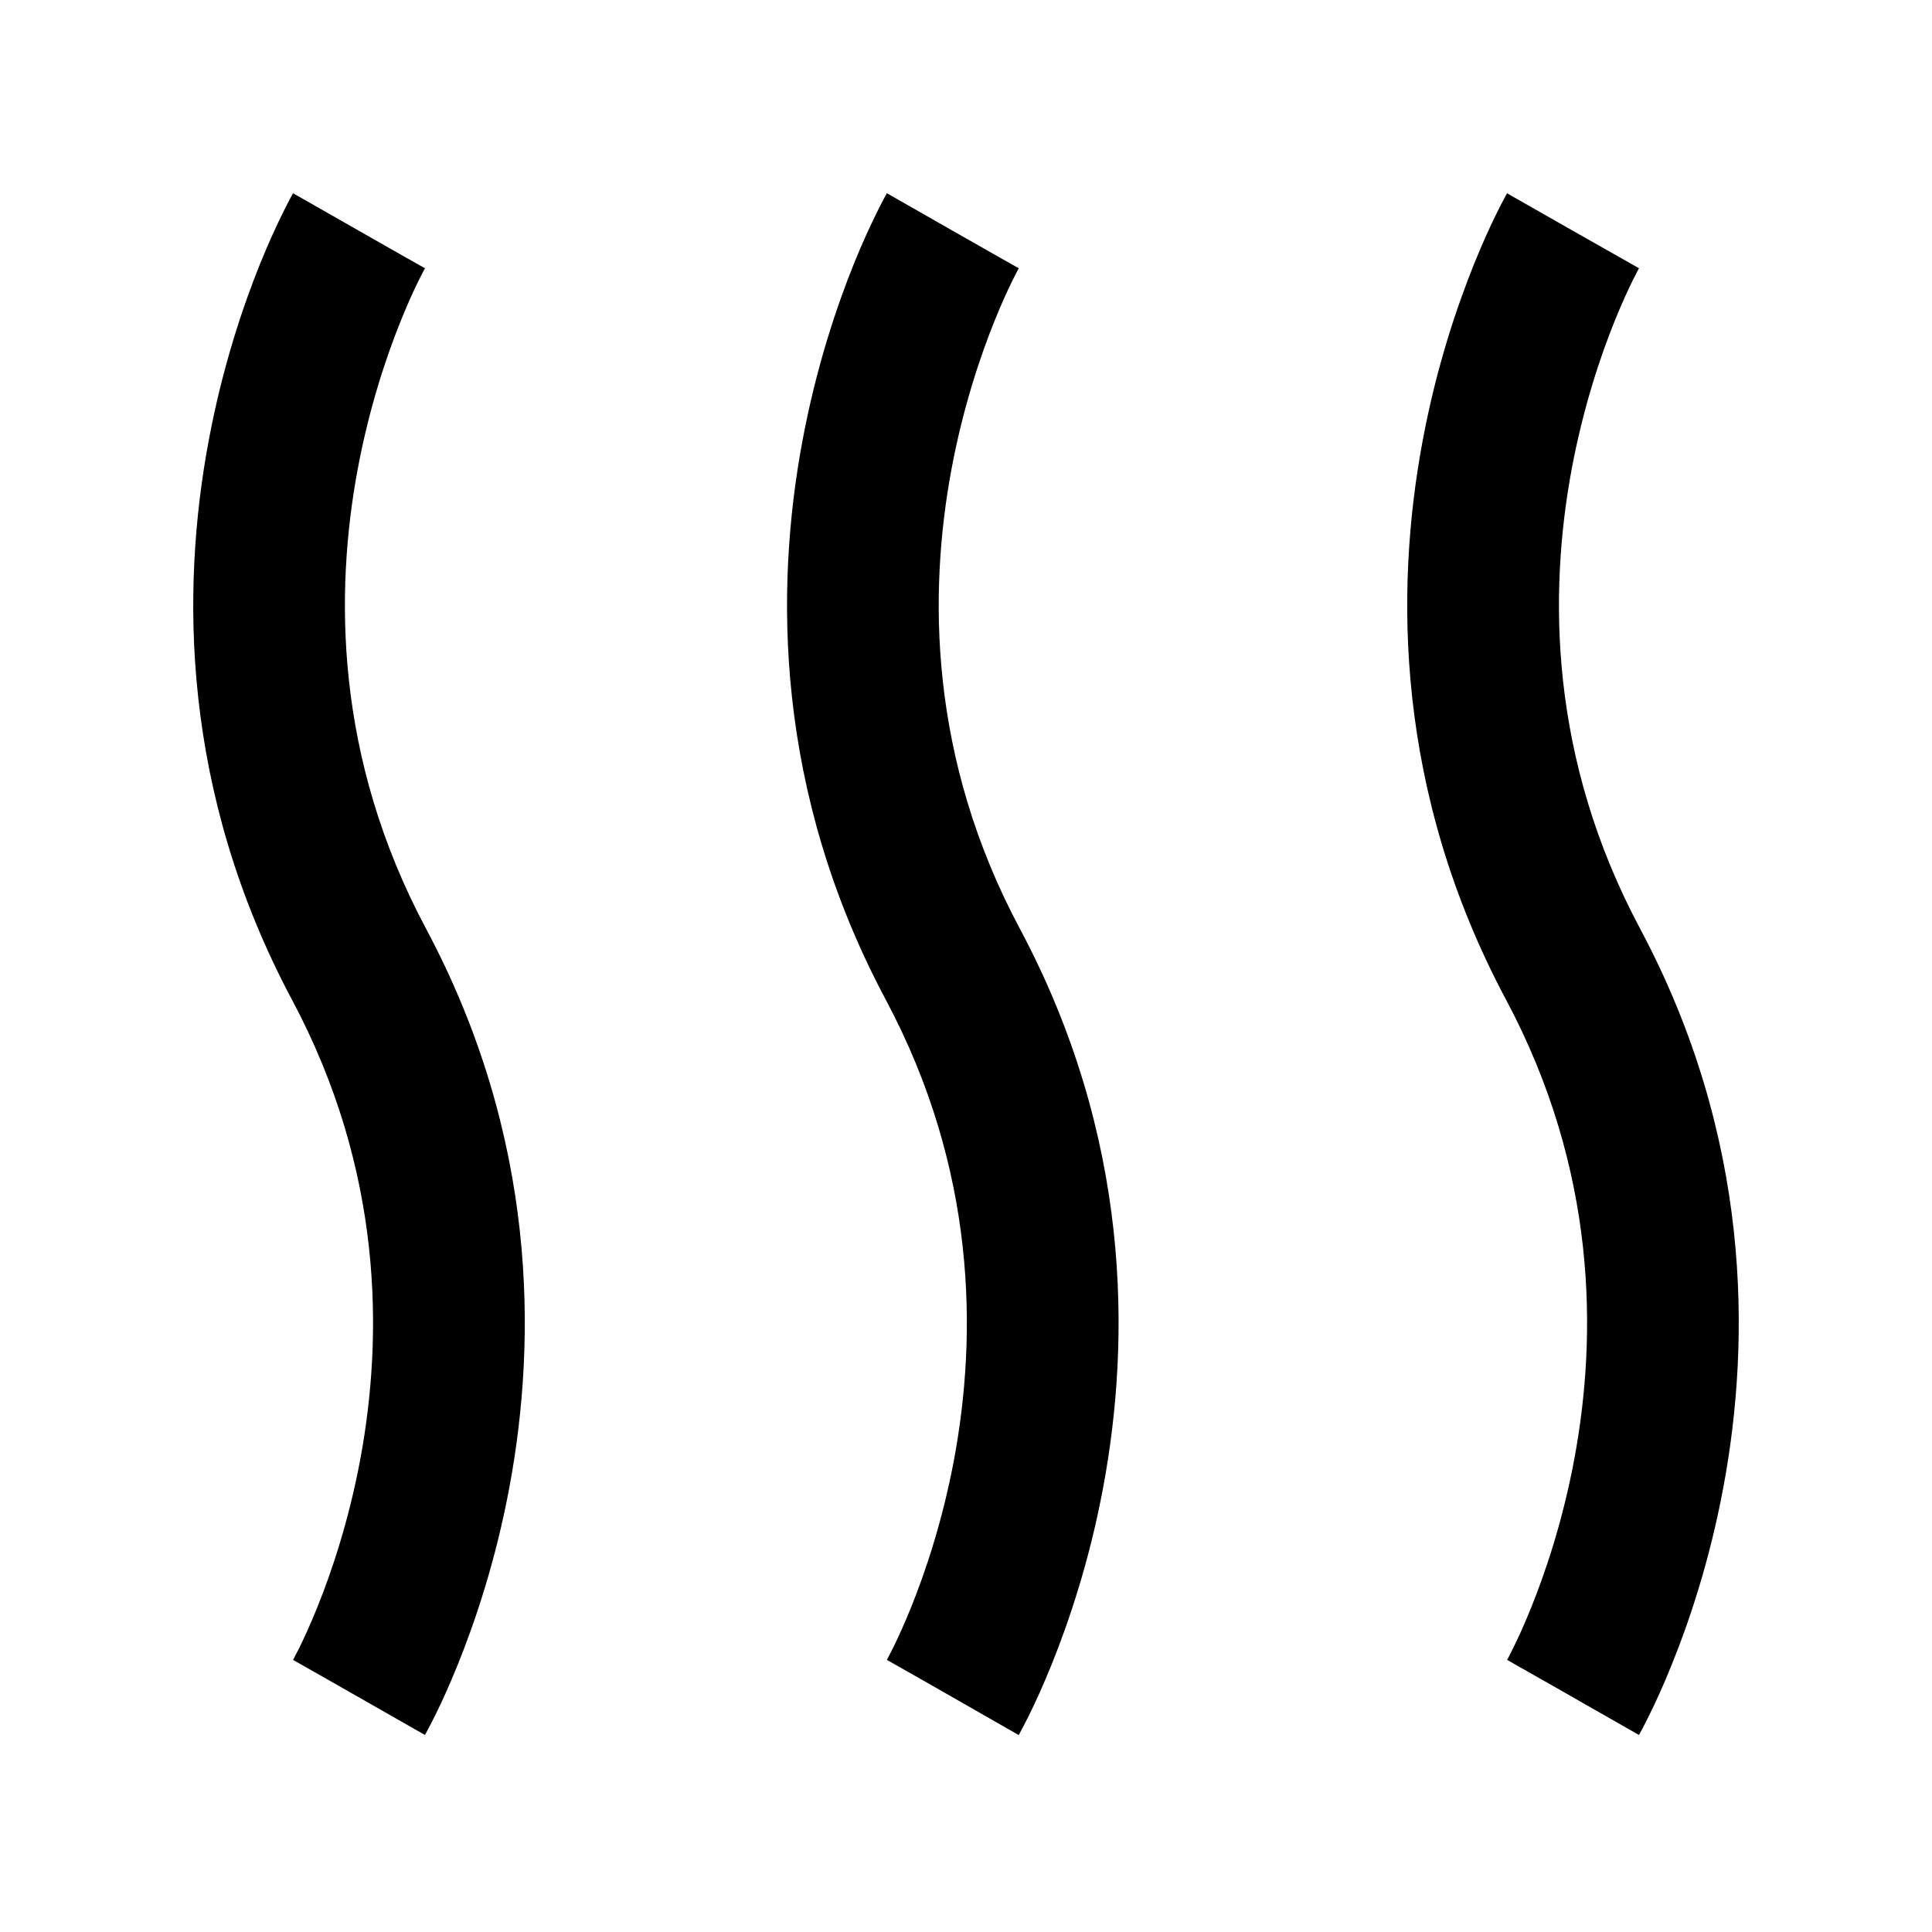<svg width="20" height="20" viewBox="0 0 20 20" fill="none" xmlns="http://www.w3.org/2000/svg">
<path d="M3.716 17.571C3.034 17.182 3.034 17.182 3.034 17.182L3.033 17.184C3.5 17.448 3.34 17.357 3.716 17.571C4.093 17.787 3.935 17.697 4.398 17.961L3.716 17.571Z" fill="black"/>
<path d="M4.399 2.777L4.398 2.78L4.386 2.801C4.375 2.822 4.358 2.856 4.335 2.902C4.289 2.994 4.224 3.135 4.15 3.318C4.002 3.684 3.823 4.214 3.703 4.856C3.464 6.139 3.467 7.845 4.409 9.611C5.562 11.771 5.559 13.861 5.274 15.392C5.132 16.157 4.918 16.788 4.739 17.232C4.649 17.454 4.568 17.63 4.507 17.753C4.476 17.815 4.451 17.864 4.432 17.899C4.423 17.916 4.415 17.93 4.41 17.941L4.402 17.953L4.4 17.958L4.399 17.96C4.399 17.96 4.398 17.961 3.716 17.571L3.034 17.182L3.035 17.181L3.046 17.16C3.057 17.139 3.075 17.105 3.098 17.059C3.143 16.967 3.209 16.826 3.283 16.643C3.431 16.277 3.61 15.747 3.73 15.105C3.968 13.822 3.965 12.116 3.023 10.35C1.871 8.189 1.874 6.1 2.159 4.569C2.301 3.804 2.514 3.173 2.693 2.729C2.783 2.507 2.865 2.331 2.926 2.208C2.956 2.146 2.982 2.097 3 2.062C3.01 2.045 3.017 2.031 3.023 2.02L3.03 2.007L3.033 2.003L3.034 2.001C3.034 2.001 3.034 2 3.71 2.386L3.034 2C3.398 2.208 3.304 2.154 3.68 2.369C4.056 2.584 4.399 2.777 4.399 2.777Z" fill="black"/>
<path d="M10.546 2.778L10.546 2.777C10.546 2.777 10.233 2.601 9.857 2.386C9.48 2.171 9.454 2.156 9.181 2L9.181 2.001L9.18 2.003L9.177 2.007L9.17 2.02C9.164 2.031 9.157 2.045 9.147 2.062C9.129 2.097 9.103 2.146 9.073 2.208C9.012 2.331 8.93 2.507 8.84 2.729C8.661 3.173 8.448 3.804 8.306 4.569C8.021 6.1 8.018 8.189 9.17 10.35C10.112 12.116 10.115 13.822 9.877 15.105C9.757 15.747 9.578 16.277 9.43 16.643C9.356 16.826 9.29 16.967 9.245 17.059C9.222 17.105 9.204 17.139 9.193 17.16L9.182 17.181L9.863 17.571C9.181 17.182 9.181 17.182 9.181 17.182L9.18 17.184C9.716 17.487 9.487 17.357 9.863 17.571C10.24 17.787 10.109 17.712 10.545 17.961L9.863 17.571C10.545 17.961 10.545 17.961 10.545 17.961L10.546 17.96L10.547 17.958L10.55 17.953L10.557 17.941C10.562 17.93 10.57 17.916 10.579 17.899C10.598 17.864 10.623 17.815 10.654 17.753C10.715 17.63 10.796 17.454 10.886 17.232C11.065 16.788 11.279 16.157 11.421 15.392C11.706 13.861 11.709 11.771 10.556 9.611C9.614 7.845 9.611 6.139 9.85 4.856C9.97 4.214 10.149 3.684 10.297 3.318C10.371 3.135 10.436 2.994 10.482 2.902C10.505 2.856 10.522 2.822 10.533 2.801L10.545 2.78L10.546 2.778Z" fill="black"/>
<path d="M16.966 2.779L16.965 2.78L16.954 2.801C16.954 2.801 16.925 2.856 16.902 2.902C16.857 2.994 16.791 3.135 16.717 3.318C16.569 3.684 16.39 4.214 16.27 4.856C16.032 6.139 16.035 7.845 16.977 9.611C18.129 11.771 18.126 13.861 17.841 15.392C17.699 16.157 17.486 16.788 17.306 17.232C17.217 17.454 17.135 17.63 17.074 17.753C17.044 17.815 17.018 17.864 17 17.899C16.991 17.916 16.983 17.93 16.977 17.941L16.97 17.953L16.967 17.958L16.966 17.96L16.287 17.573C16.287 17.573 16.701 17.809 16.966 17.961C17.232 18.113 16.66 17.787 16.284 17.571C15.908 17.357 16.11 17.472 15.601 17.184L15.601 17.183C15.601 17.183 15.602 17.182 16.284 17.571L15.602 17.182L15.614 17.16C15.625 17.139 15.642 17.105 15.665 17.059C15.711 16.967 15.776 16.826 15.85 16.643C15.998 16.277 16.177 15.747 16.297 15.105C16.536 13.822 16.533 12.116 15.591 10.35C14.438 8.189 14.441 6.1 14.726 4.569C14.868 3.804 15.082 3.173 15.261 2.729C15.351 2.507 15.432 2.331 15.493 2.208C15.524 2.146 15.549 2.097 15.568 2.062C15.577 2.045 15.585 2.031 15.59 2.02L15.598 2.007L15.6 2.003L15.601 2.001L16.277 2.386L16.967 2.777L16.966 2.779Z" fill="black"/>
</svg>
